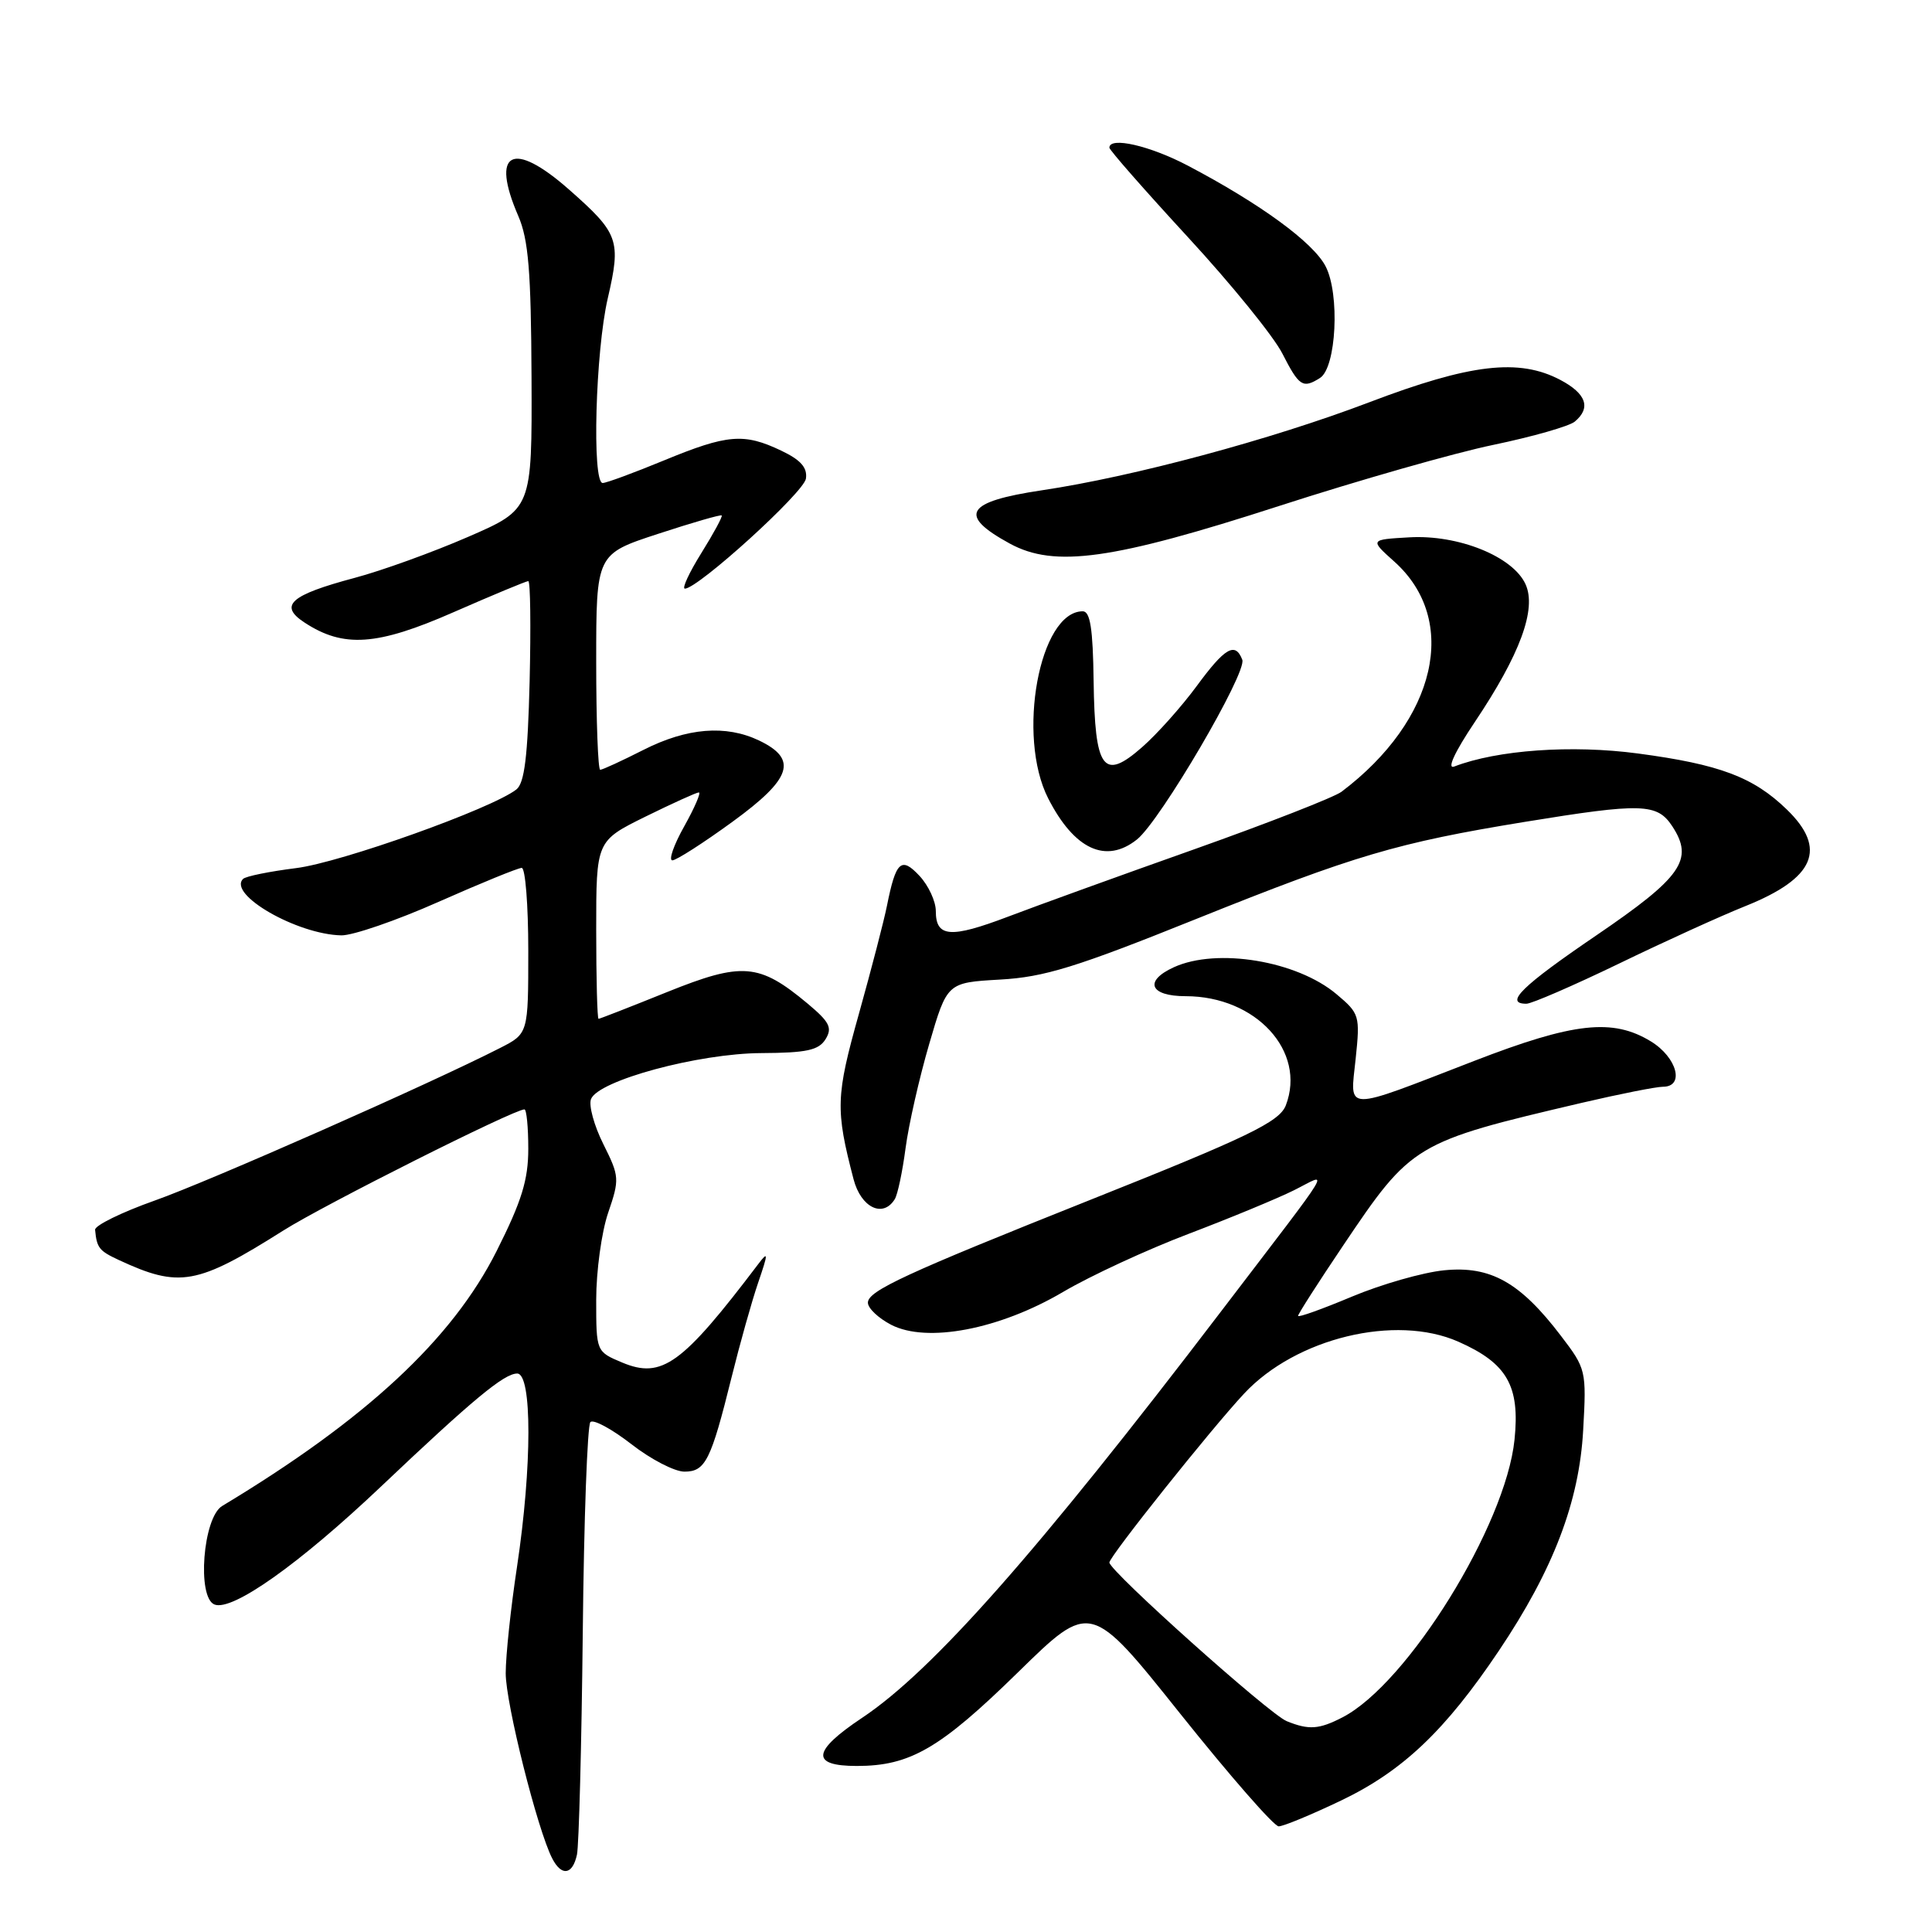 <?xml version="1.0" encoding="UTF-8" standalone="no"?>
<!DOCTYPE svg PUBLIC "-//W3C//DTD SVG 1.1//EN" "http://www.w3.org/Graphics/SVG/1.1/DTD/svg11.dtd" >
<svg xmlns="http://www.w3.org/2000/svg" xmlns:xlink="http://www.w3.org/1999/xlink" version="1.1" viewBox="0 0 256 256">
 <g >
 <path fill="currentColor"
d=" M 76.45 245.75 C 76.71 244.51 77.06 231.27 77.22 216.33 C 77.37 201.39 77.83 188.84 78.23 188.43 C 78.63 188.03 81.07 189.35 83.65 191.35 C 86.22 193.36 89.39 195.00 90.69 195.00 C 93.47 195.00 94.20 193.54 96.94 182.49 C 98.03 178.08 99.61 172.45 100.45 169.99 C 101.81 166.01 101.81 165.73 100.47 167.50 C 90.39 180.80 87.71 182.74 82.46 180.55 C 79.00 179.10 79.00 179.10 79.00 172.23 C 79.00 168.45 79.71 163.26 80.58 160.71 C 82.11 156.24 82.08 155.88 79.95 151.61 C 78.72 149.16 77.99 146.47 78.31 145.64 C 79.26 143.17 92.54 139.58 100.89 139.54 C 106.90 139.51 108.48 139.16 109.39 137.70 C 110.32 136.19 109.93 135.42 107.00 132.97 C 100.59 127.62 98.36 127.44 88.40 131.45 C 83.57 133.40 79.47 135.00 79.31 135.00 C 79.14 135.00 79.00 129.70 79.00 123.21 C 79.00 111.43 79.00 111.43 85.52 108.21 C 89.10 106.45 92.29 105.00 92.60 105.00 C 92.92 105.00 92.04 107.03 90.66 109.50 C 89.27 111.97 88.57 114.00 89.09 114.00 C 89.61 114.00 93.20 111.70 97.07 108.88 C 104.92 103.17 105.76 100.60 100.58 98.12 C 96.18 96.02 91.05 96.43 85.27 99.36 C 82.41 100.81 79.83 102.00 79.53 102.00 C 79.24 102.00 79.00 95.57 79.00 87.71 C 79.00 73.42 79.00 73.42 87.19 70.74 C 91.70 69.26 95.50 68.16 95.63 68.30 C 95.77 68.44 94.56 70.67 92.94 73.27 C 91.32 75.87 90.33 78.00 90.75 78.00 C 92.50 77.99 106.53 65.25 106.79 63.42 C 107.00 61.96 106.10 60.94 103.51 59.71 C 98.58 57.36 96.39 57.54 88.00 61.00 C 84.00 62.65 80.34 64.00 79.86 64.00 C 78.42 64.00 78.90 46.57 80.53 39.54 C 82.32 31.82 82.00 30.93 75.38 25.10 C 67.91 18.52 64.97 20.07 68.68 28.63 C 70.02 31.73 70.37 35.95 70.43 49.98 C 70.50 67.46 70.50 67.46 62.00 71.15 C 57.33 73.18 50.58 75.62 47.00 76.57 C 38.45 78.85 36.90 80.23 40.35 82.49 C 45.52 85.88 49.95 85.58 60.12 81.11 C 65.28 78.85 69.73 77.00 70.00 77.00 C 70.28 77.00 70.35 82.96 70.18 90.25 C 69.93 100.26 69.50 103.77 68.42 104.61 C 65.15 107.16 45.15 114.30 39.23 115.03 C 35.72 115.47 32.56 116.11 32.21 116.46 C 30.14 118.52 39.37 123.82 45.23 123.94 C 46.73 123.97 52.53 121.98 58.11 119.50 C 63.69 117.03 68.65 115.00 69.13 115.00 C 69.61 115.00 70.00 119.94 70.00 125.98 C 70.00 136.96 70.00 136.96 66.25 138.87 C 56.93 143.63 27.74 156.52 20.50 159.08 C 16.10 160.64 12.54 162.39 12.60 162.96 C 12.83 165.36 13.13 165.74 15.75 166.96 C 23.78 170.69 26.10 170.28 37.56 163.04 C 42.96 159.63 68.10 147.00 69.49 147.00 C 69.77 147.00 70.00 149.35 70.00 152.21 C 70.00 156.34 69.13 159.16 65.81 165.76 C 59.93 177.46 48.50 188.08 29.44 199.55 C 26.89 201.08 26.07 211.71 28.43 212.61 C 30.80 213.52 39.67 207.23 50.50 196.96 C 62.65 185.44 66.80 182.00 68.53 182.00 C 70.52 182.00 70.51 194.29 68.51 207.59 C 67.68 213.04 67.01 219.39 67.01 221.71 C 67.00 225.67 71.21 242.44 73.17 246.25 C 74.41 248.66 75.87 248.44 76.45 245.75 Z  M 177.74 238.56 C 185.88 234.66 191.52 229.29 198.61 218.73 C 205.83 207.98 209.26 198.99 209.78 189.48 C 210.22 181.60 210.17 181.37 206.82 176.99 C 201.42 169.90 197.50 167.71 191.36 168.32 C 188.53 168.60 183.02 170.18 179.11 171.82 C 175.20 173.46 172.00 174.61 172.00 174.36 C 172.00 174.12 174.66 169.96 177.92 165.12 C 187.05 151.54 187.38 151.34 209.60 146.13 C 214.61 144.96 219.45 144.00 220.35 144.00 C 223.26 144.00 222.22 140.11 218.75 137.99 C 213.69 134.90 208.53 135.47 195.33 140.58 C 177.80 147.36 178.89 147.38 179.63 140.31 C 180.23 134.57 180.15 134.30 177.09 131.73 C 171.84 127.31 161.26 125.56 155.55 128.16 C 151.53 129.99 152.35 132.00 157.10 132.00 C 166.42 132.00 173.12 139.30 170.38 146.46 C 169.54 148.65 165.38 150.66 144.39 159.02 C 119.98 168.75 115.00 171.05 115.00 172.61 C 115.00 173.35 116.39 174.66 118.08 175.54 C 122.82 177.99 132.42 176.16 140.86 171.19 C 144.51 169.04 152.00 165.58 157.50 163.49 C 163.00 161.40 169.28 158.80 171.45 157.72 C 176.13 155.39 177.32 153.42 161.78 173.79 C 137.50 205.63 123.59 221.38 114.25 227.61 C 107.60 232.04 107.38 234.00 113.53 234.00 C 120.60 234.00 124.57 231.69 134.90 221.58 C 144.50 212.18 144.50 212.18 156.40 227.09 C 162.95 235.29 168.81 242.00 169.43 242.00 C 170.05 242.00 173.79 240.45 177.74 238.56 Z  M 118.56 158.90 C 118.94 158.30 119.58 155.26 119.99 152.15 C 120.40 149.04 121.81 142.83 123.12 138.35 C 125.50 130.20 125.50 130.20 132.50 129.80 C 138.38 129.47 142.54 128.19 158.50 121.77 C 179.51 113.33 185.12 111.67 202.00 108.91 C 217.58 106.37 219.58 106.43 221.59 109.49 C 224.48 113.90 222.86 116.22 211.51 123.95 C 201.66 130.65 199.26 133.00 202.26 133.00 C 202.95 133.00 208.46 130.61 214.51 127.69 C 220.55 124.76 228.10 121.33 231.28 120.06 C 240.48 116.37 242.15 112.47 236.75 107.25 C 232.32 102.96 227.85 101.28 217.03 99.84 C 208.26 98.67 198.40 99.37 192.69 101.57 C 191.69 101.95 192.74 99.67 195.40 95.70 C 201.42 86.73 203.64 80.70 202.14 77.41 C 200.47 73.74 193.24 70.82 186.74 71.20 C 181.50 71.50 181.50 71.50 184.76 74.42 C 193.40 82.17 190.36 95.40 177.76 104.91 C 176.81 105.63 168.03 109.06 158.26 112.53 C 148.49 115.99 137.39 120.01 133.58 121.46 C 125.94 124.36 124.00 124.21 124.00 120.72 C 124.00 119.43 123.03 117.34 121.85 116.07 C 119.42 113.46 118.71 114.10 117.53 120.00 C 117.15 121.92 115.48 128.36 113.82 134.30 C 110.74 145.28 110.69 147.00 113.10 156.25 C 114.08 160.02 117.00 161.43 118.56 158.90 Z  M 150.66 111.23 C 153.75 108.76 165.26 89.11 164.61 87.42 C 163.68 85.01 162.31 85.81 158.56 90.92 C 156.57 93.62 153.33 97.26 151.34 99.00 C 146.19 103.53 145.07 102.00 144.91 90.23 C 144.82 83.30 144.46 81.00 143.47 81.00 C 137.73 81.00 134.68 97.53 138.89 105.79 C 142.35 112.57 146.55 114.51 150.66 111.23 Z  M 169.50 67.04 C 179.95 63.66 192.73 60.01 197.91 58.94 C 203.09 57.86 207.92 56.48 208.66 55.87 C 210.85 54.05 210.20 52.16 206.75 50.34 C 201.27 47.45 194.83 48.20 181.39 53.32 C 168.40 58.26 150.13 63.17 138.03 64.97 C 127.94 66.48 126.88 68.25 133.81 72.03 C 139.74 75.26 147.41 74.19 169.50 67.04 Z  M 174.91 50.08 C 177.07 48.71 177.56 38.97 175.65 35.29 C 174.01 32.12 167.00 27.00 157.40 21.95 C 152.36 19.30 147.00 18.07 147.00 19.57 C 147.00 19.88 151.68 25.21 157.40 31.42 C 163.12 37.62 168.76 44.56 169.92 46.85 C 172.15 51.21 172.63 51.52 174.91 50.08 Z  M 170.49 228.06 C 168.19 227.13 147.00 208.16 147.00 207.04 C 147.00 206.24 160.51 189.30 164.85 184.66 C 171.72 177.29 184.91 174.10 193.24 177.78 C 199.71 180.64 201.42 183.64 200.68 190.78 C 199.51 202.13 186.52 223.09 177.90 227.55 C 174.78 229.16 173.44 229.26 170.49 228.06 Z "/>
</g>
</svg>